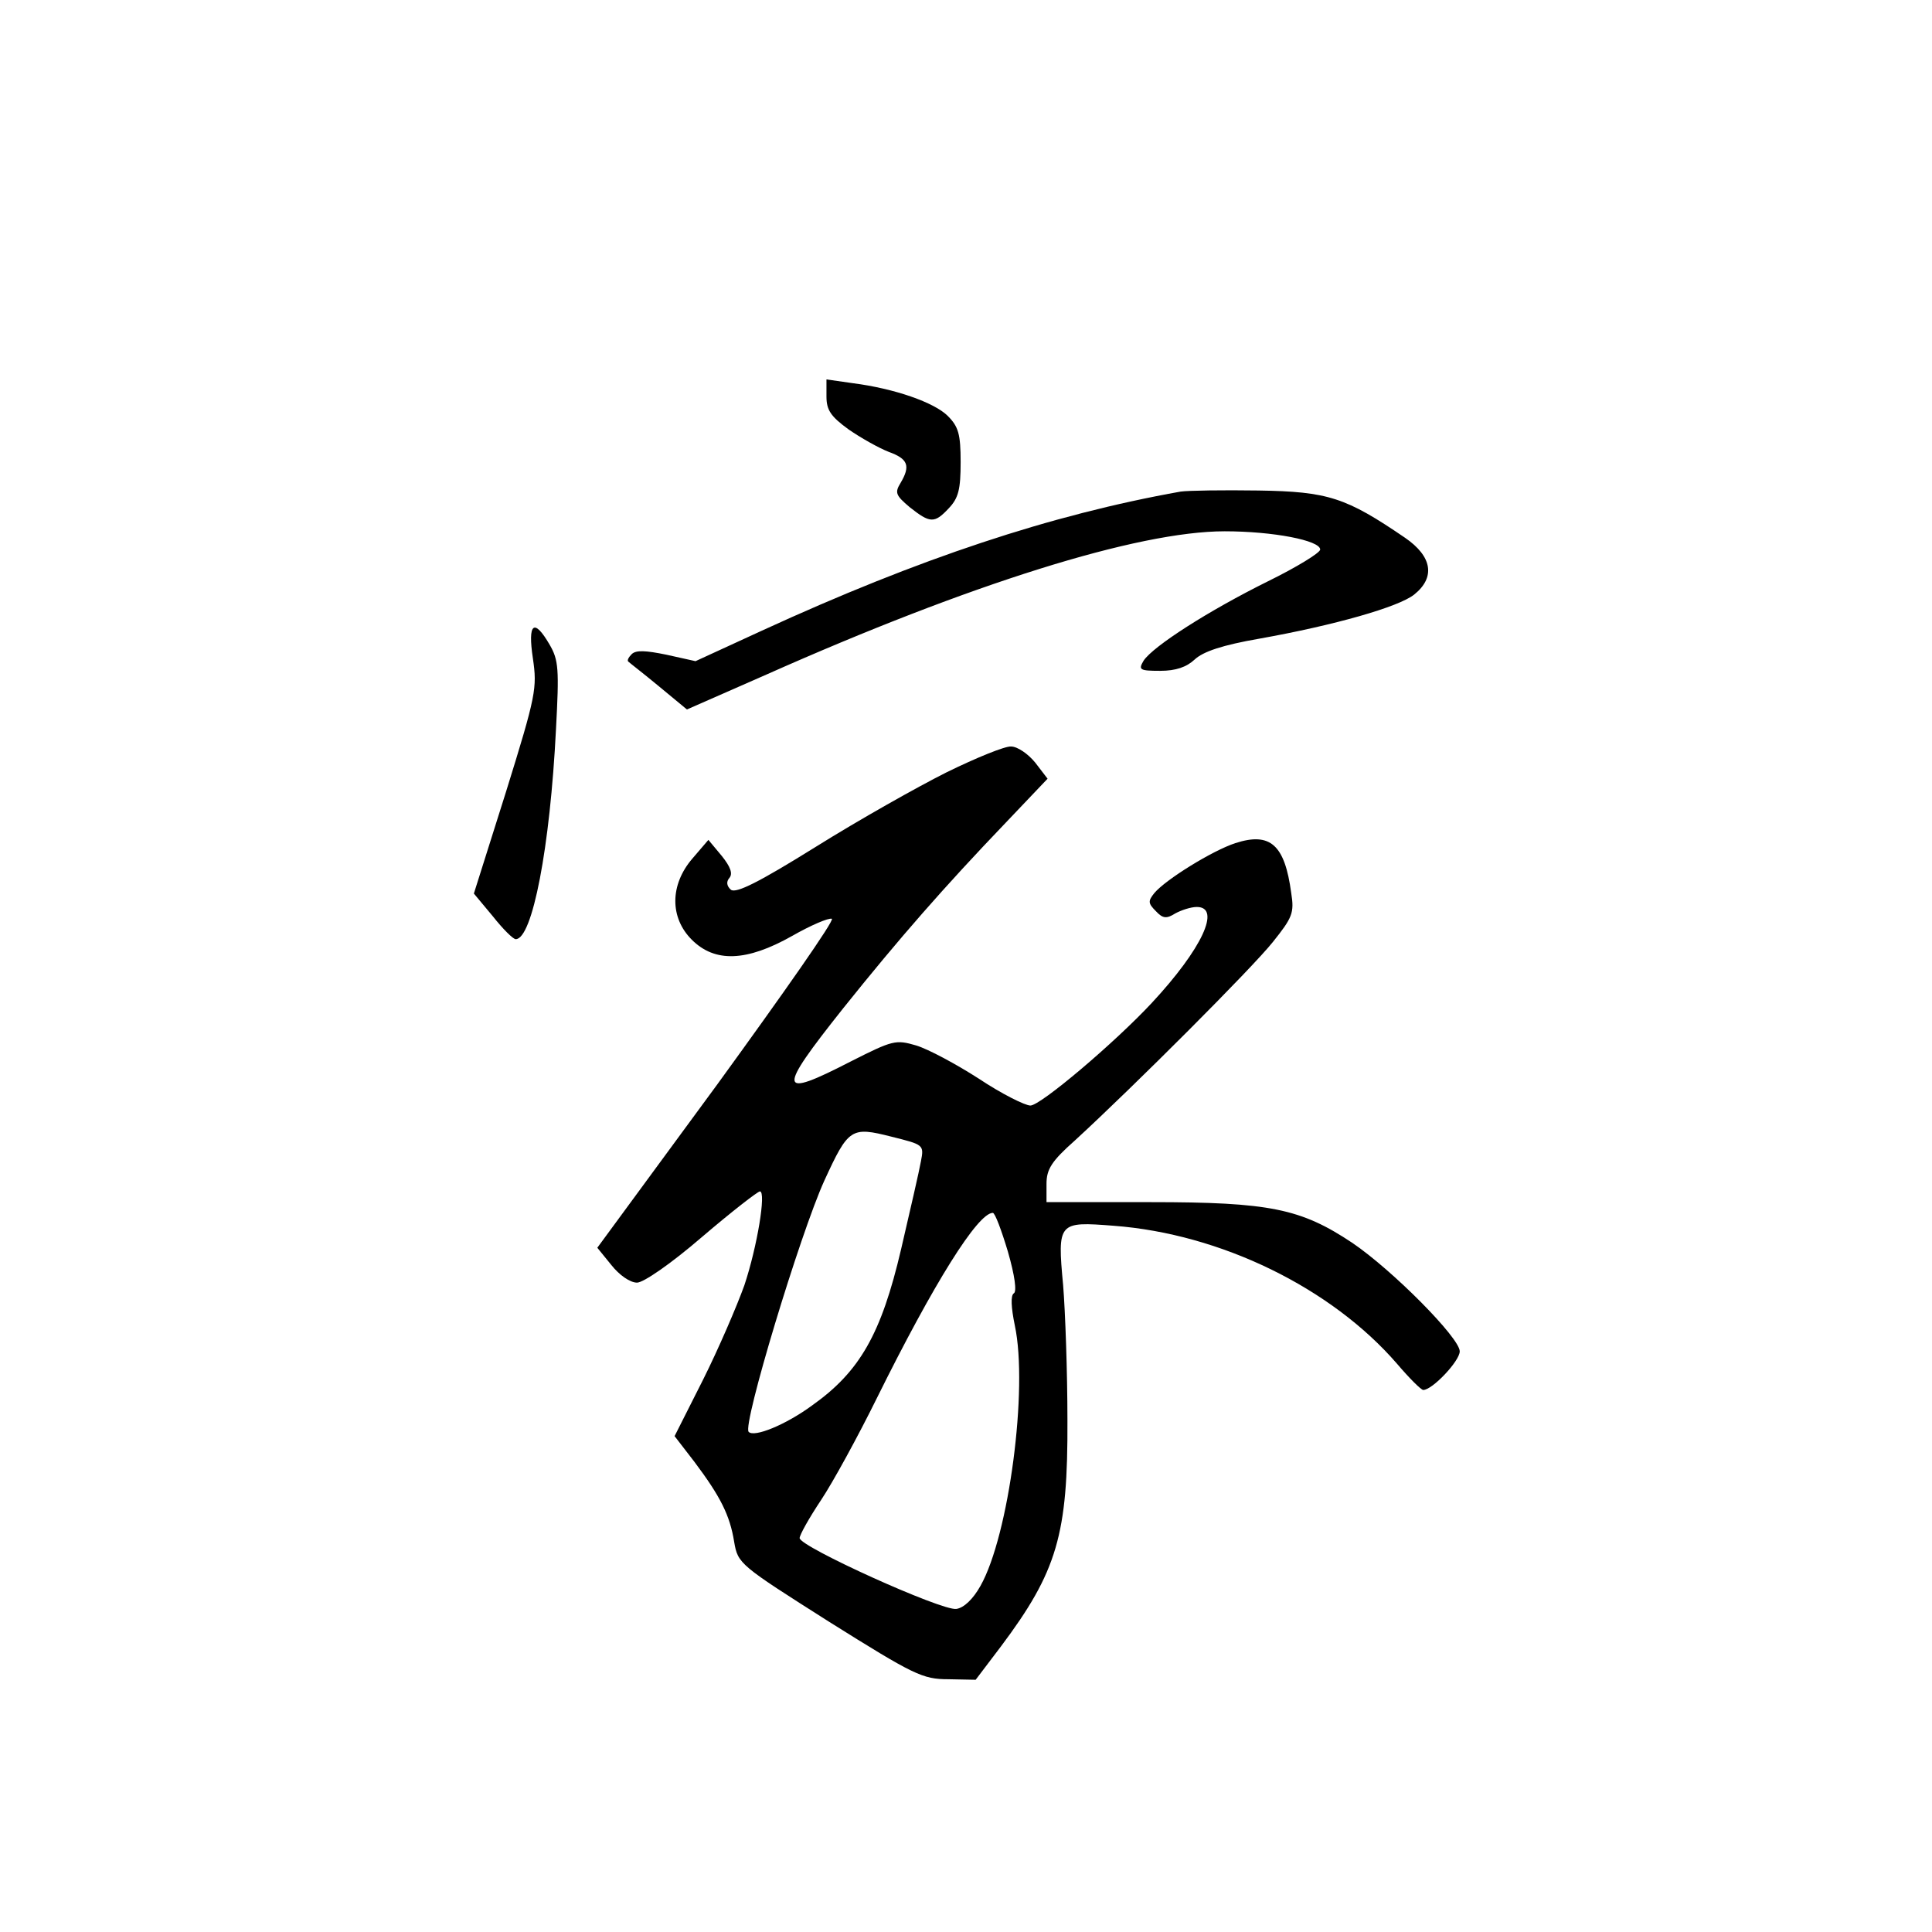 <?xml version="1.0" standalone="no"?>
<!DOCTYPE svg PUBLIC "-//W3C//DTD SVG 20010904//EN"
 "http://www.w3.org/TR/2001/REC-SVG-20010904/DTD/svg10.dtd">
<svg version="1.0" xmlns="http://www.w3.org/2000/svg"
 width="360pt" height="360pt" viewBox="0 0 360 360"
 preserveAspectRatio="xMidYMid meet">
<g transform="translate(0,360) scale(0.1,-0.1)"
fill="#000000" stroke="none">
<path d="M1540 2861 c0 -25 8 -37 41 -61 23 -16 57 -35 75 -42 36 -13 41 -26
22 -58 -11 -18 -9 -23 17 -45 38 -30 46 -31 73 -2 18 19 22 35 22 86 0 52 -4
66 -24 86 -25 25 -99 51 -177 61 l-49 7 0 -32z"/>
<path d="M2200 2684 c-241 -43 -486 -124 -780 -259 l-124 -57 -54 12 c-39 8
-57 9 -65 1 -6 -6 -9 -12 -6 -14 2 -2 28 -22 57 -46 l52 -43 148 65 c380 169
692 267 854 267 90 0 178 -17 178 -34 0 -6 -44 -33 -97 -59 -111 -55 -214
-121 -232 -148 -10 -17 -8 -19 31 -19 29 0 49 7 64 21 16 15 52 27 121 39 140
25 259 59 288 82 40 32 34 71 -17 106 -110 75 -143 86 -273 88 -66 1 -131 0
-145 -2z"/>
<path d="M993 2373 c8 -55 6 -68 -50 -248 l-60 -190 35 -42 c19 -24 38 -43 43
-43 31 0 64 171 75 391 6 112 5 129 -12 158 -29 50 -41 40 -31 -26z"/>
<path d="M1764 2161 c-54 -27 -164 -89 -244 -139 -106 -66 -148 -87 -158 -80
-8 7 -9 15 -3 22 7 8 2 21 -14 41 l-25 30 -30 -35 c-42 -49 -42 -110 -1 -151
43 -43 102 -41 187 7 35 20 68 34 74 32 6 -2 -91 -140 -213 -308 l-224 -305
26 -32 c15 -19 35 -33 48 -33 12 0 63 35 121 85 55 47 104 85 108 85 12 0 -5
-103 -29 -175 -14 -39 -48 -118 -77 -176 l-53 -105 37 -48 c48 -64 66 -99 74
-149 7 -41 10 -43 177 -149 158 -99 174 -107 222 -107 l51 -1 47 62 c105 140
125 209 124 422 0 89 -4 202 -8 251 -11 118 -9 119 94 111 200 -15 406 -116
528 -257 23 -27 45 -49 49 -49 17 0 68 54 68 72 0 25 -125 151 -200 202 -96
64 -154 76 -376 76 l-194 0 0 34 c0 27 9 42 53 81 109 100 331 322 369 370 36
45 40 54 34 91 -12 90 -39 114 -104 93 -43 -14 -130 -68 -151 -93 -12 -15 -12
-19 3 -34 13 -14 20 -14 36 -4 11 6 29 12 40 12 46 0 10 -78 -84 -179 -69 -74
-207 -191 -226 -191 -10 0 -54 22 -96 50 -42 27 -94 55 -117 62 -38 11 -43 10
-122 -30 -136 -70 -138 -57 -14 99 104 130 189 227 303 346 l78 82 -23 30
c-13 16 -33 30 -45 30 -11 1 -65 -21 -120 -48z m-48 -725 c-3 -17 -20 -91 -37
-164 -37 -158 -77 -228 -166 -291 -49 -36 -108 -60 -118 -49 -12 12 96 369
141 468 45 98 50 101 125 82 60 -15 61 -15 55 -46z m162 -168 c13 -45 17 -75
11 -78 -6 -4 -5 -26 2 -60 25 -117 -11 -391 -64 -485 -14 -25 -31 -41 -45 -43
-27 -4 -292 116 -292 132 0 6 18 38 40 71 22 33 69 119 104 190 106 214 188
345 216 345 4 0 16 -32 28 -72z"/>
</g>
</svg>
